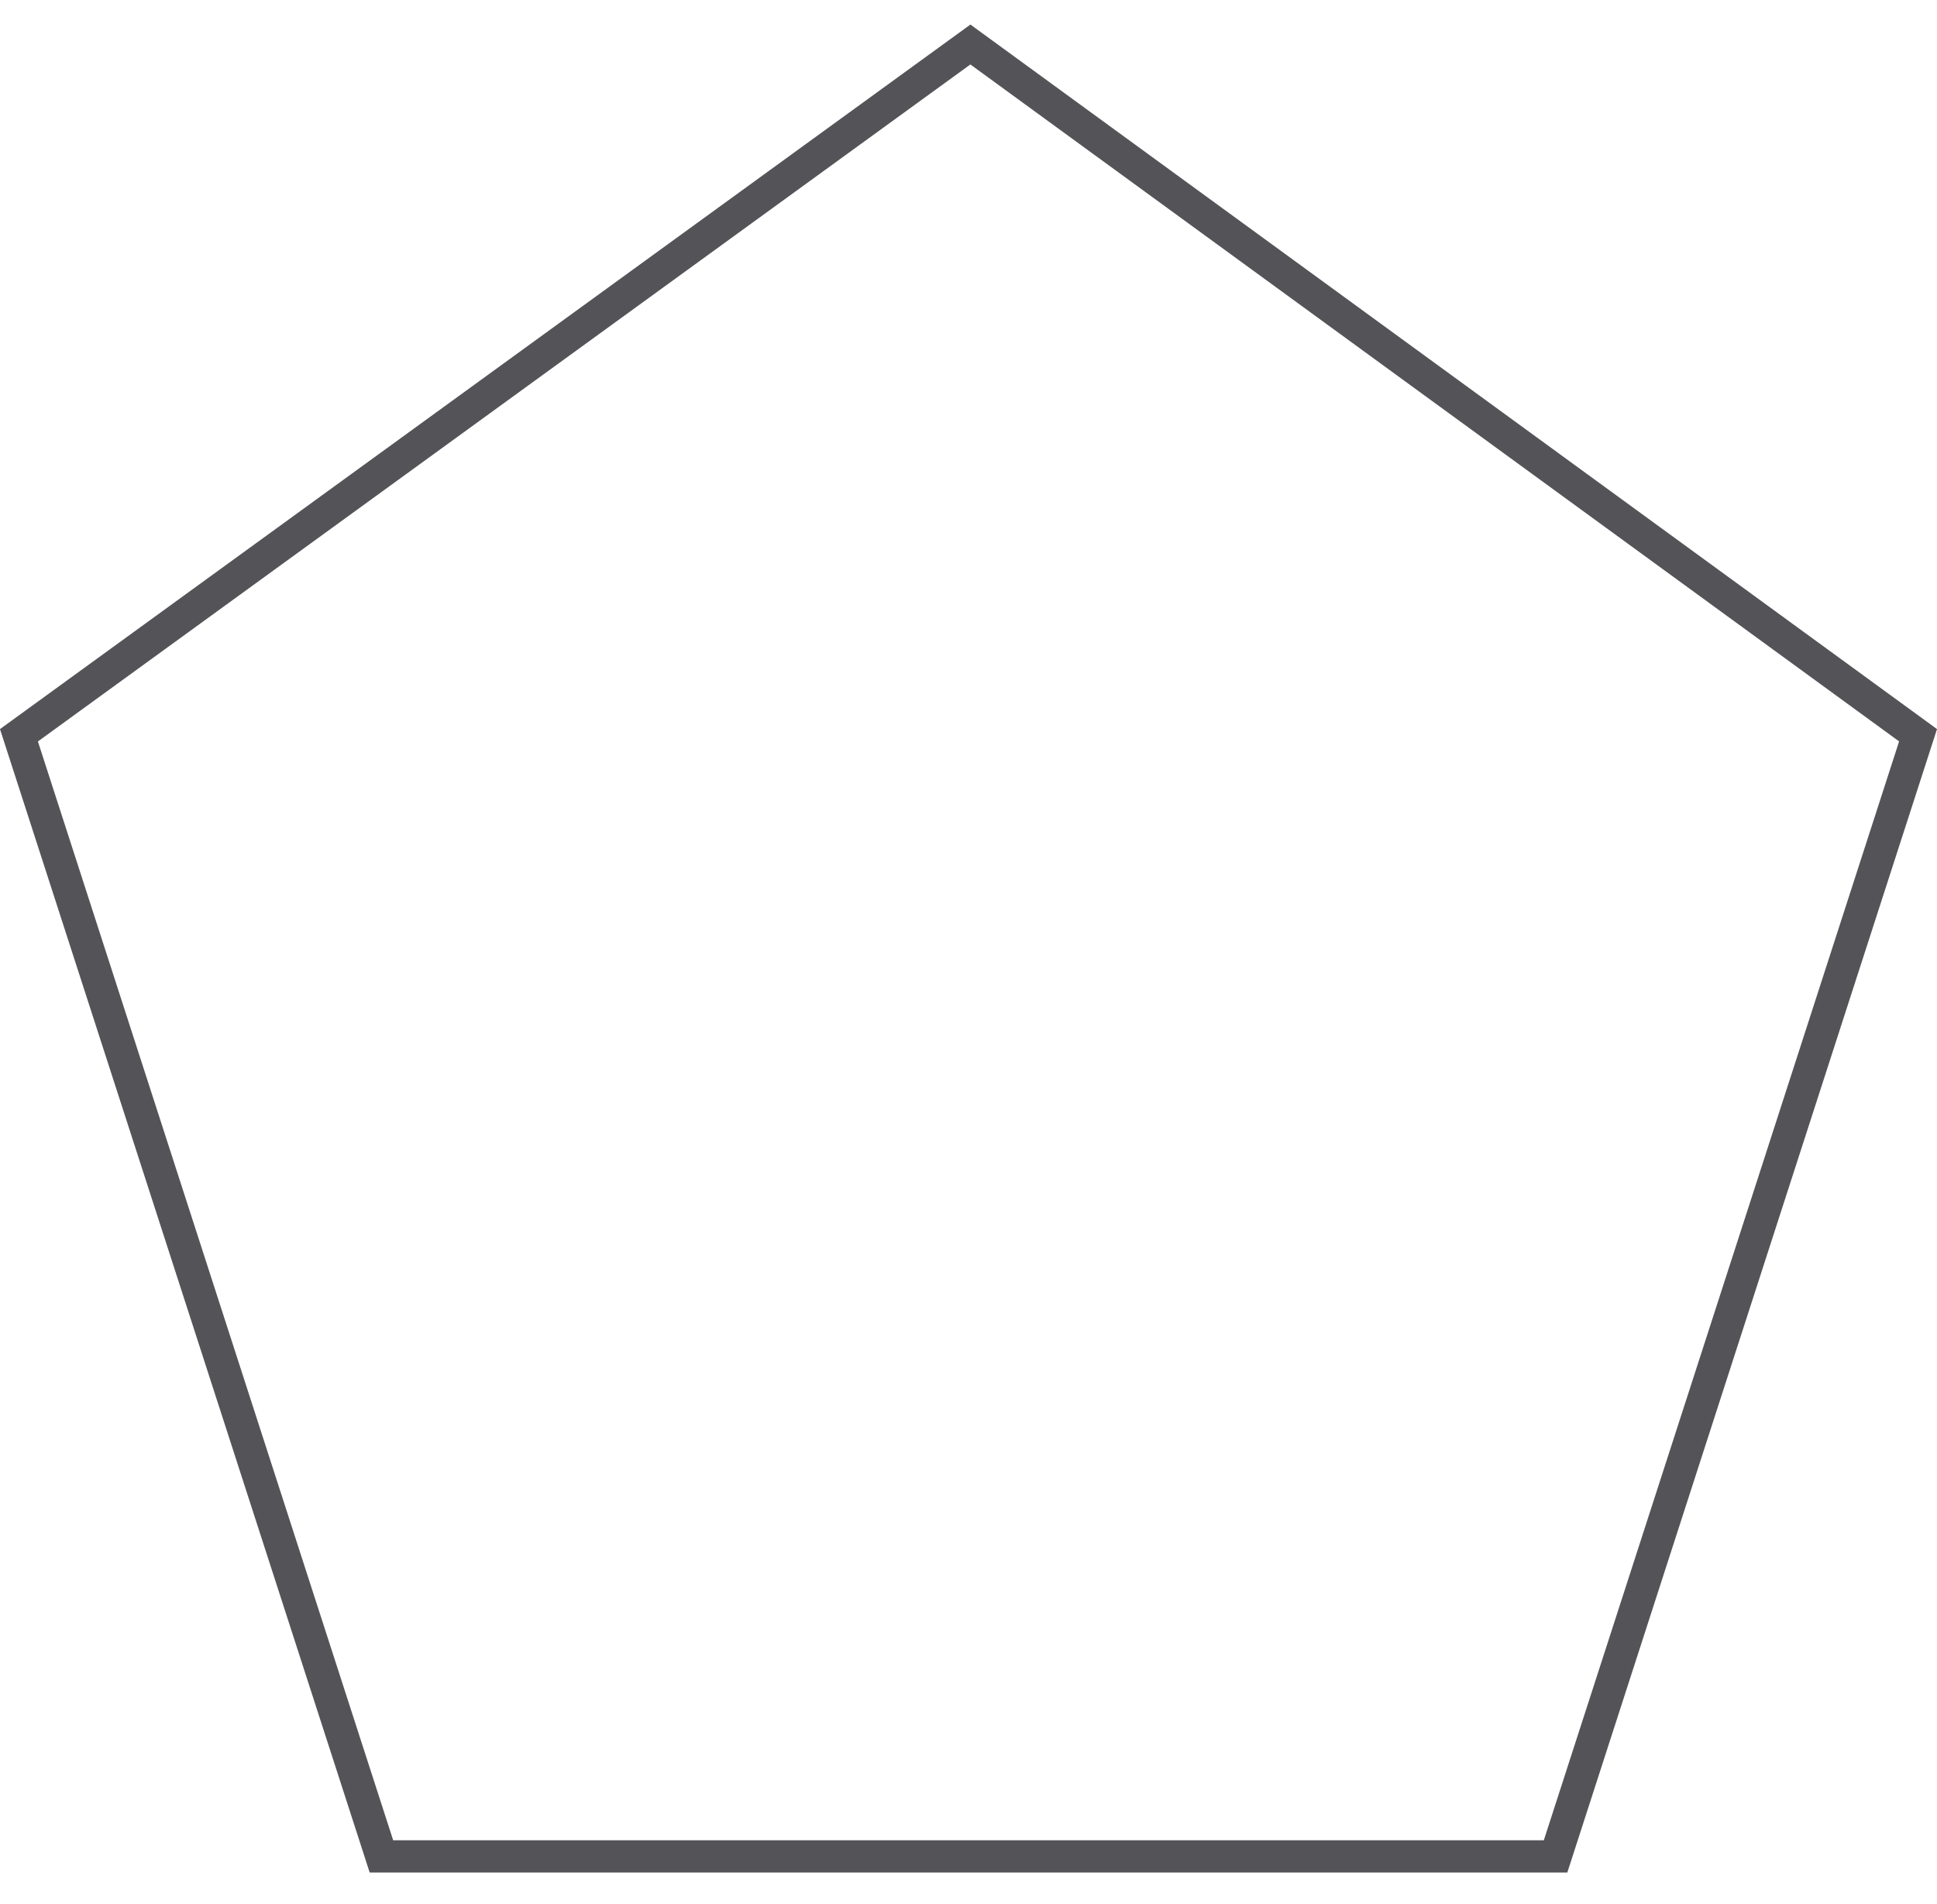 <?xml version="1.0" encoding="UTF-8"?>
<svg width="60px" height="59px" viewBox="0 0 60 59" version="1.1" xmlns="http://www.w3.org/2000/svg" xmlns:xlink="http://www.w3.org/1999/xlink">
    <title>10</title>
    <g id="页面-1" stroke="none" stroke-width="1" fill="none" fill-rule="evenodd">
        <g id="6-基础形状1" transform="translate(-800, -101)" stroke="#545458">
            <path d="M830.059,102.379 L859.413,123.78 L848.185,158.517 L811.815,158.517 L800.587,123.781 L830.059,102.379 Z" id="10"></path>
        </g>
    </g>
</svg>
